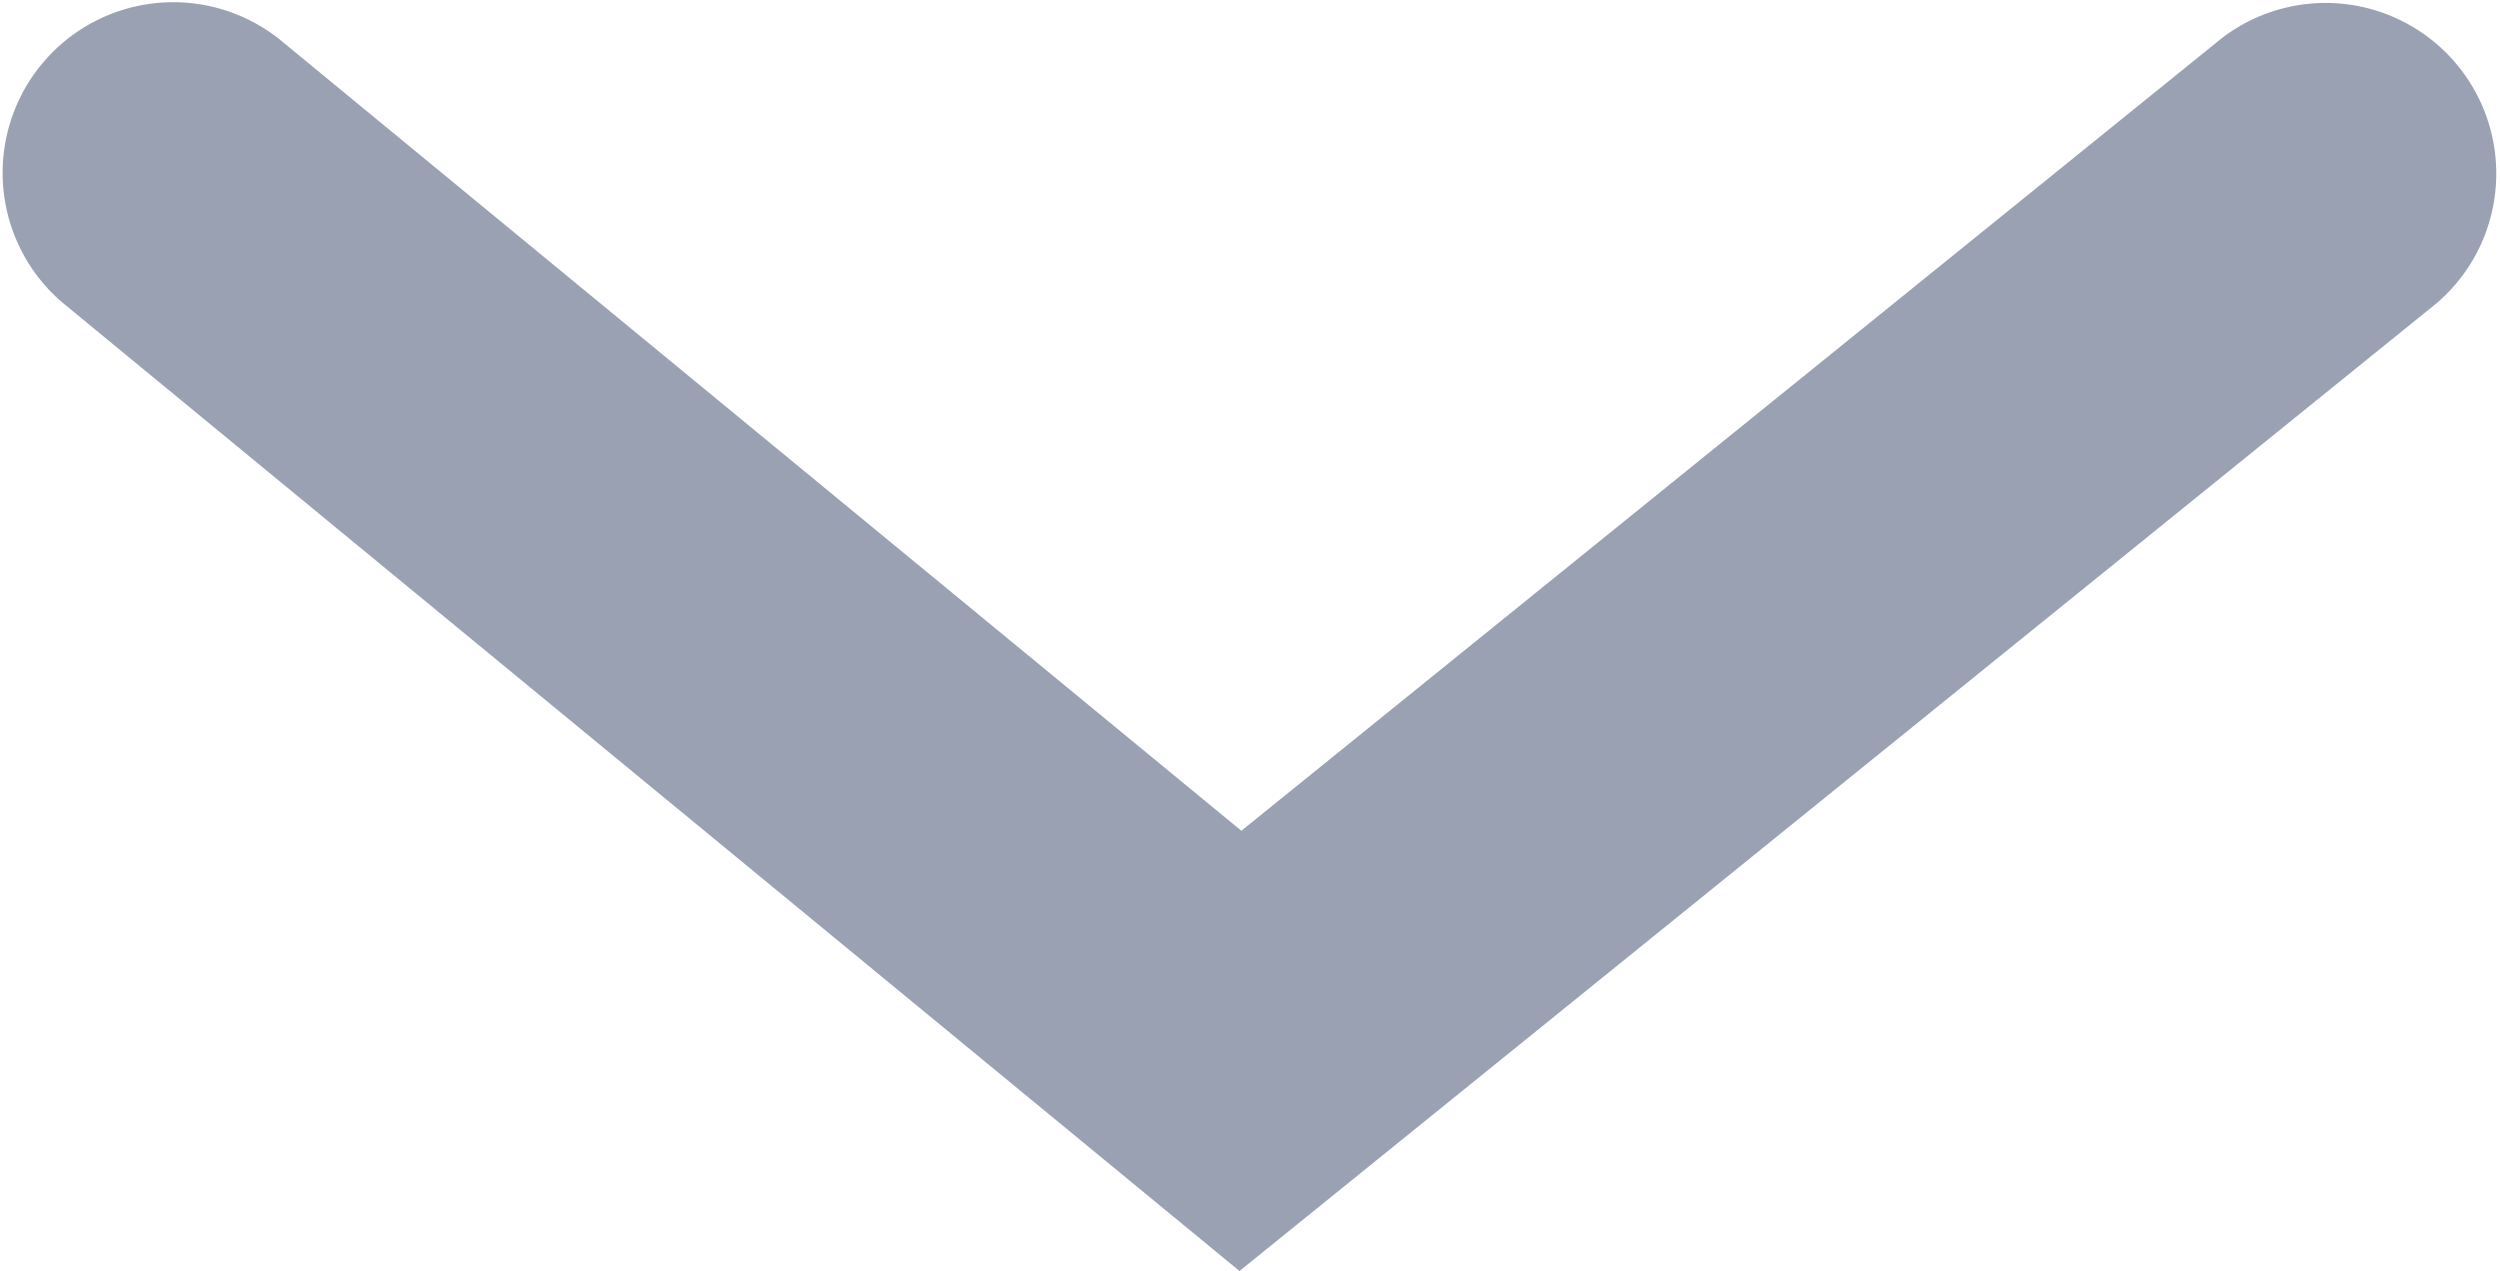 <svg xmlns="http://www.w3.org/2000/svg" width="41.227" height="20.96" viewBox="0 0 41.227 20.96">
  <g id="Group_1149" data-name="Group 1149" transform="translate(0)">
    <path id="Path_987" data-name="Path 987" d="M20.44,20.96,1.026,4.987A2.814,2.814,0,0,1,4.6.641L20.471,13.7,36.644.626A2.814,2.814,0,0,1,40.182,5Z" transform="translate(0 0)" fill="#9aa1b2"/>
  </g>
</svg>

